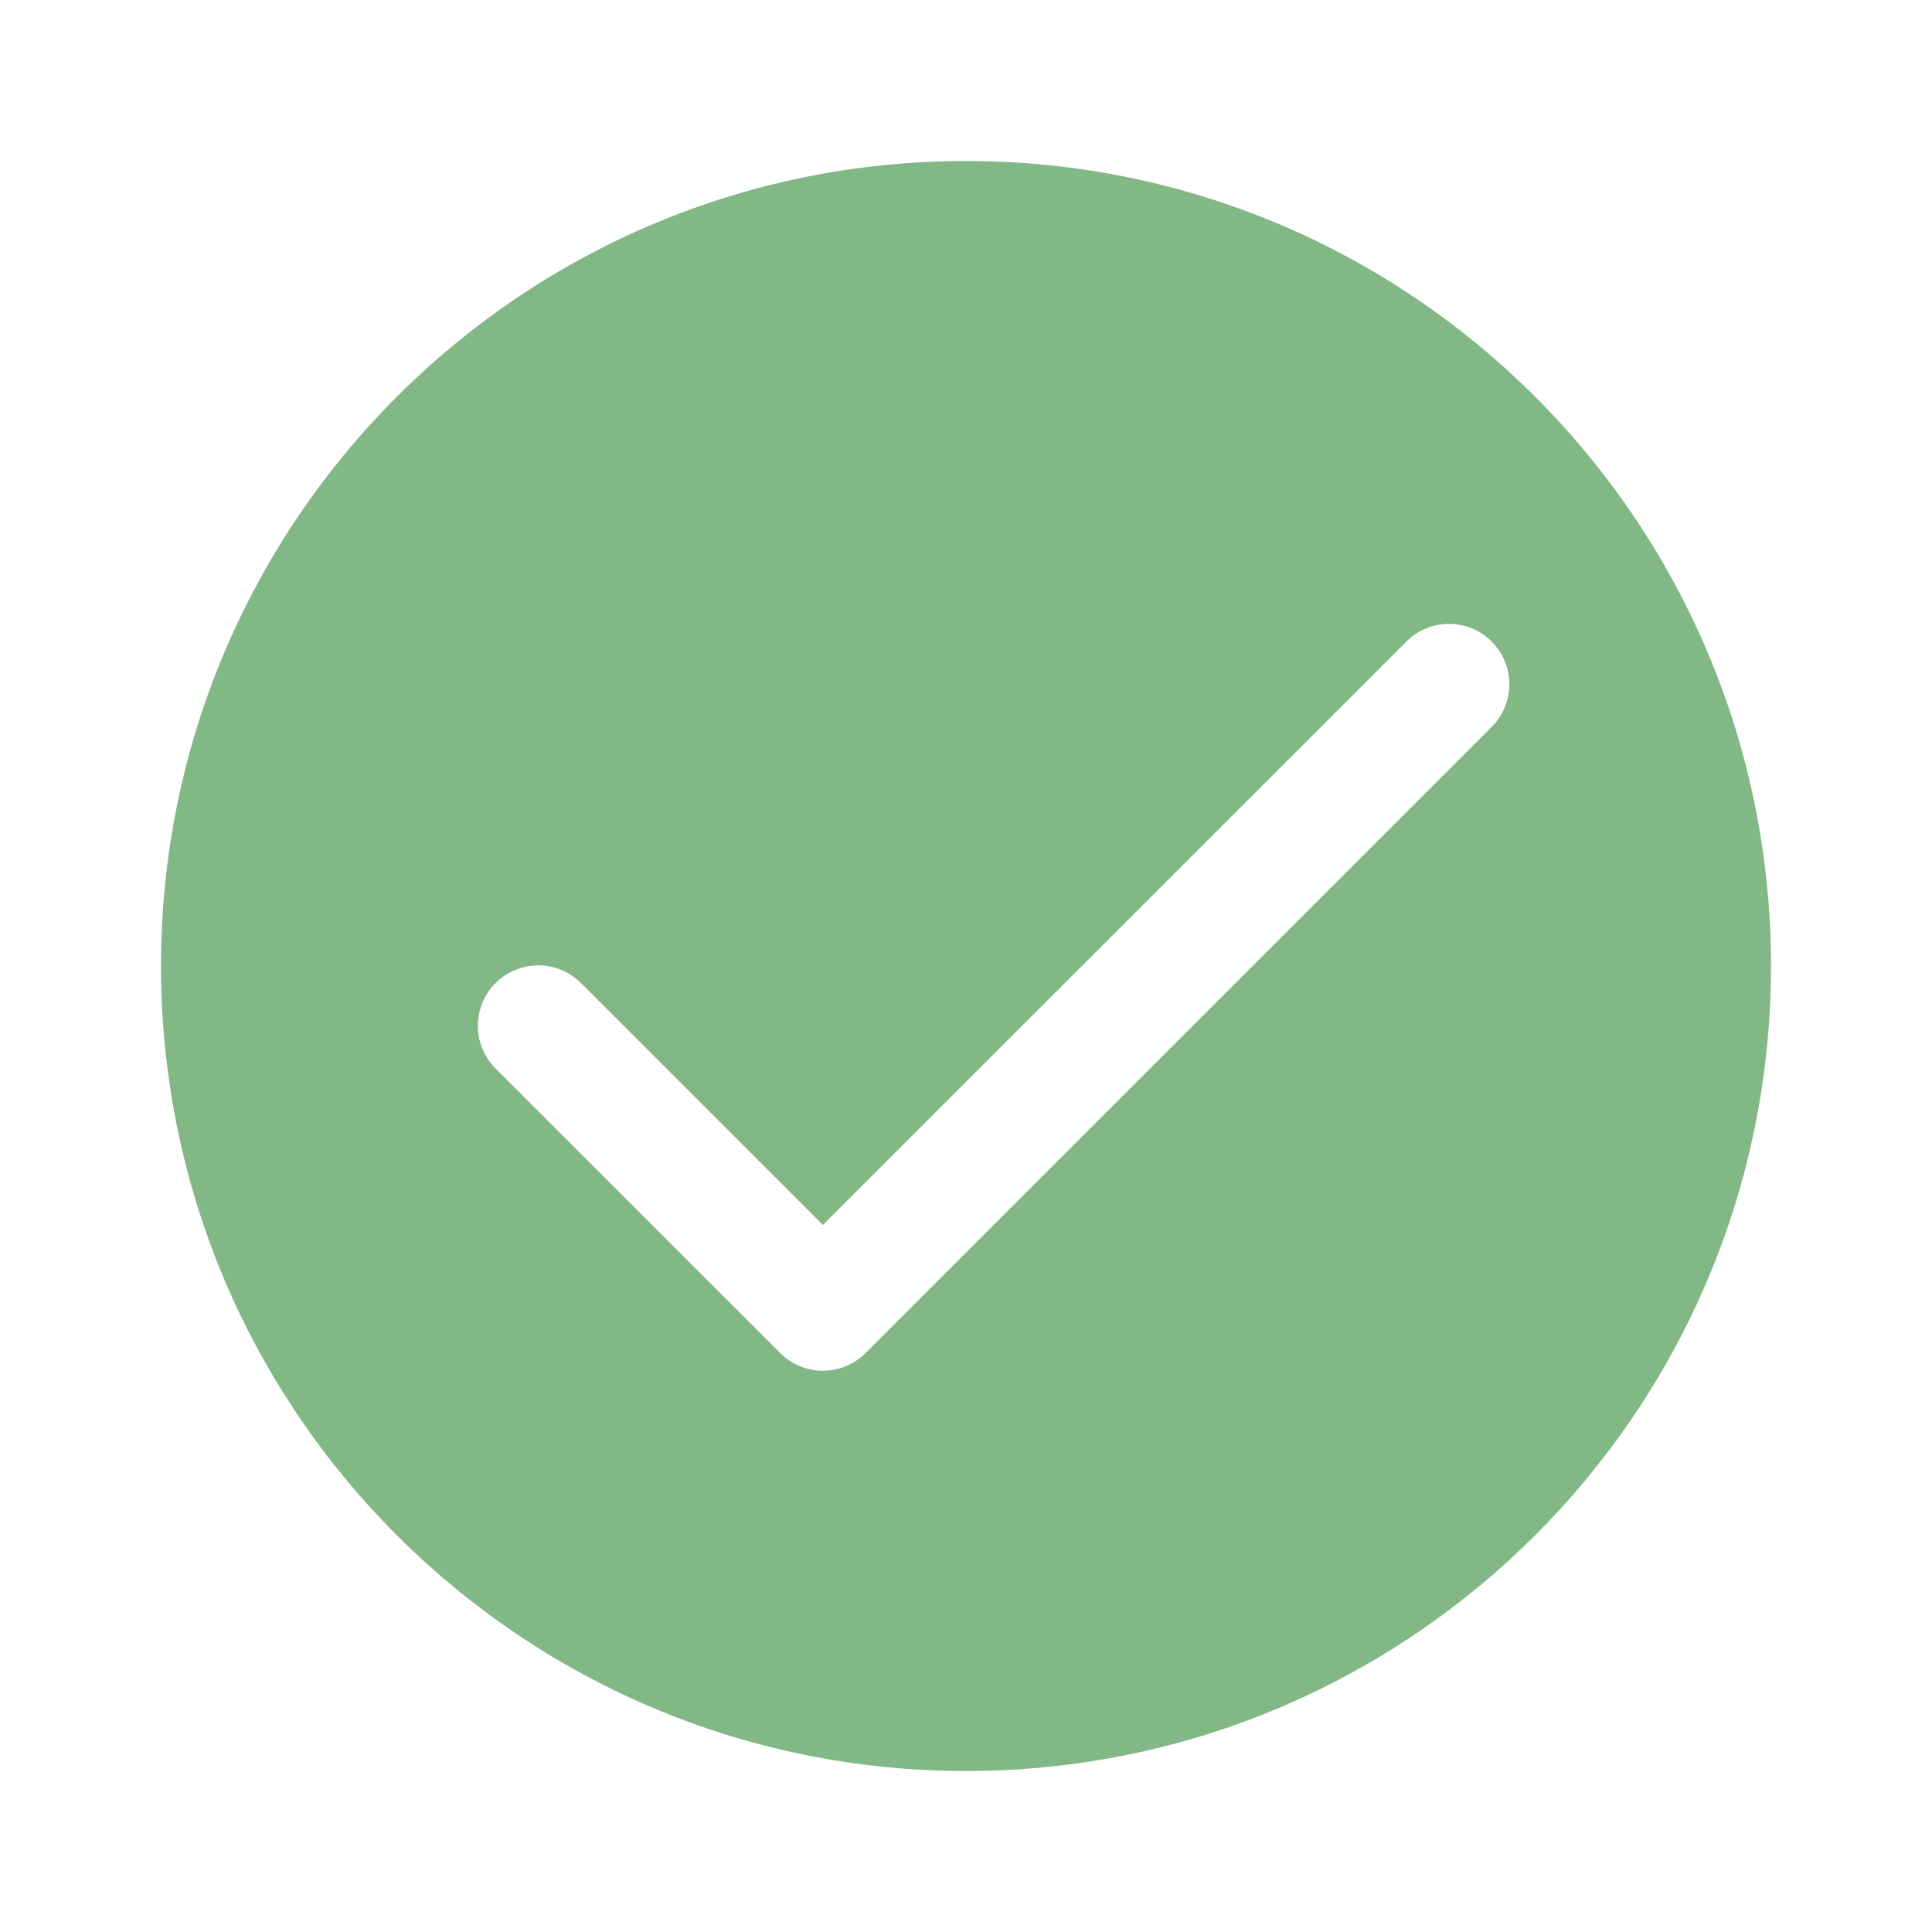 <svg width="24" height="24" viewBox="0 0 24 24" fill="none" xmlns="http://www.w3.org/2000/svg">
<path d="M2 12C2 6.477 6.477 2 12 2C17.523 2 22 6.477 22 12C22 17.523 17.523 22 12 22C6.477 22 2 17.523 2 12ZM7.217 12.212C6.924 11.919 6.449 11.919 6.156 12.212C5.863 12.505 5.863 12.98 6.156 13.273L9.692 16.808C9.985 17.101 10.46 17.101 10.752 16.808L18.53 9.03C18.823 8.737 18.823 8.262 18.53 7.97C18.238 7.677 17.763 7.677 17.47 7.97L10.222 15.217L7.217 12.212Z" fill="#82B886"/>
</svg>
